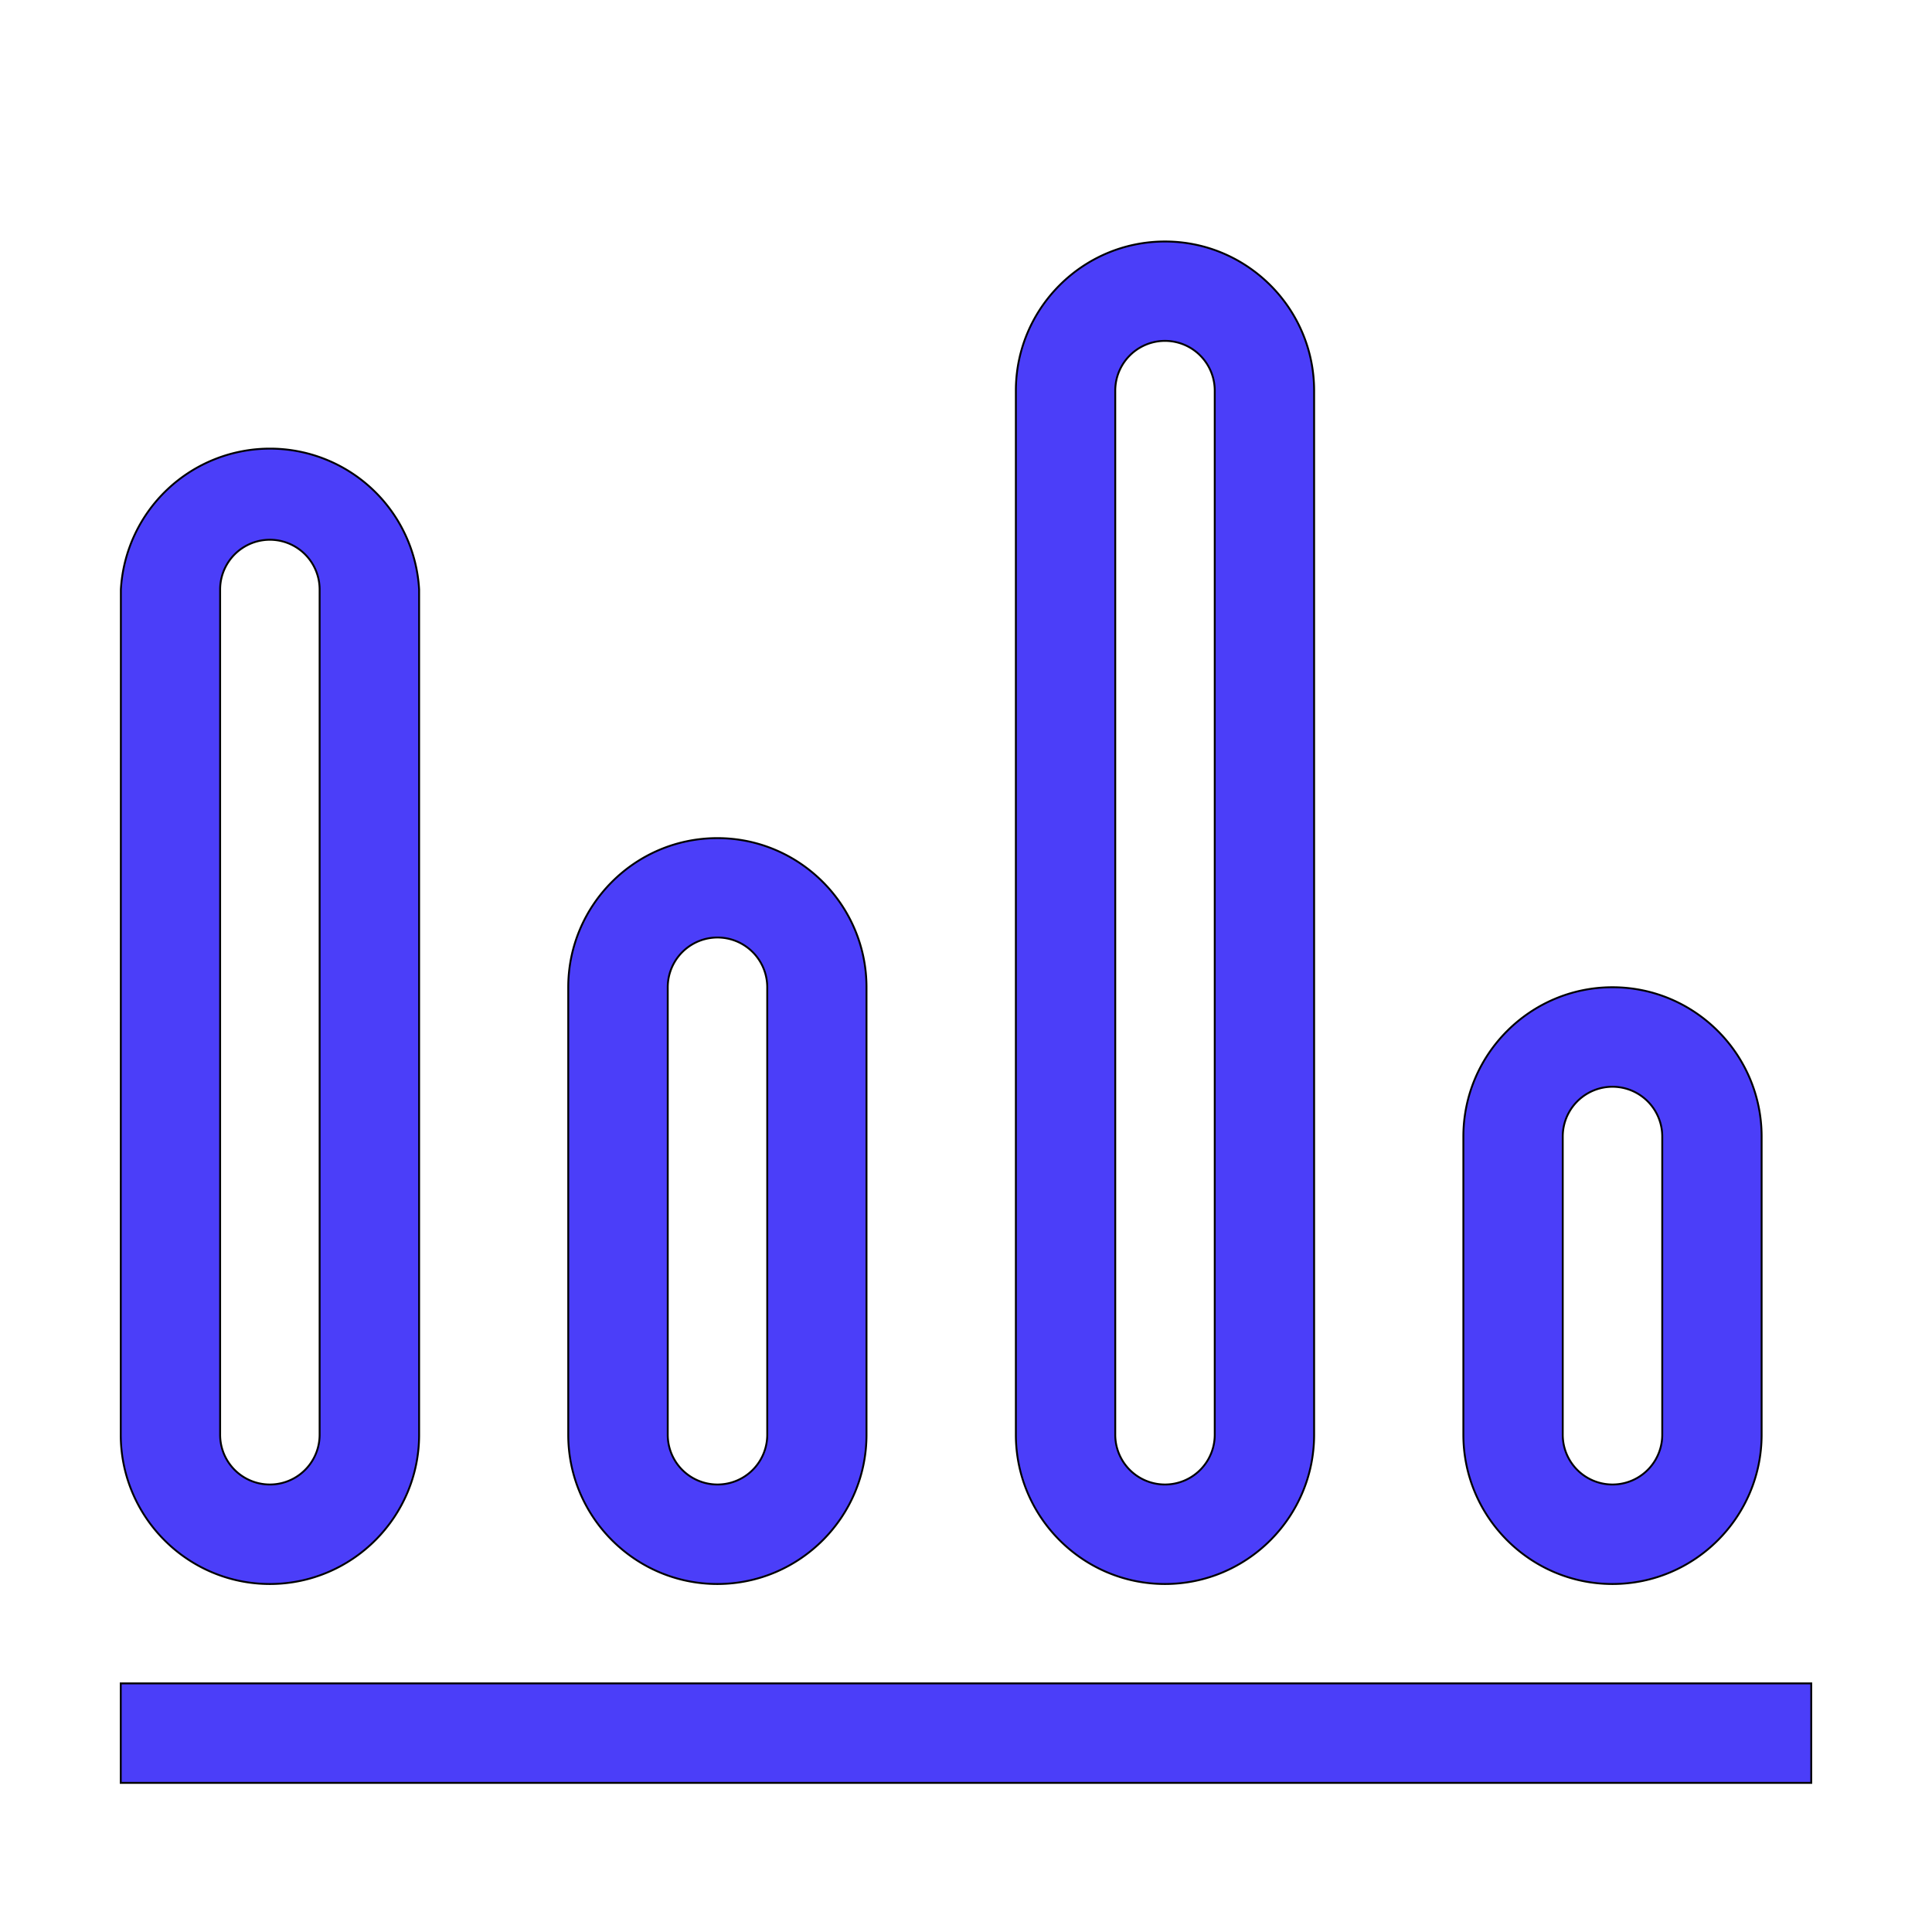<!DOCTYPE svg PUBLIC "-//W3C//DTD SVG 1.1//EN" "http://www.w3.org/Graphics/SVG/1.1/DTD/svg11.dtd">
<!-- Uploaded to: SVG Repo, www.svgrepo.com, Transformed by: SVG Repo Mixer Tools -->
<svg width="800px" height="800px" viewBox="0 0 1024 1024" class="icon" version="1.1" xmlns="http://www.w3.org/2000/svg" fill="#000000" stroke="#000000">
<g id="SVGRepo_bgCarrier" stroke-width="0"/>
<g id="SVGRepo_tracerCarrier" stroke-linecap="round" stroke-linejoin="round" stroke="#CCCCCC" stroke-width="2.048"/>
<g id="SVGRepo_iconCarrier">
<path d="M143.04 839.552c43.584 0 79.104-35.52 79.104-79.104v-448a79.168 79.168 0 0 0-158.08 0l-0.064 448c0 43.584 35.456 79.104 79.04 79.104z m-26.368-527.104a26.368 26.368 0 0 1 52.736 0v448a26.368 26.368 0 0 1-52.736 0v-448z m263.552 527.104c43.584 0 79.04-35.52 79.04-79.104V523.264c0-43.52-35.456-79.04-79.04-79.04s-79.04 35.456-79.04 79.04v237.184c0 43.584 35.456 79.104 79.04 79.104zM353.92 523.264a26.368 26.368 0 0 1 52.736 0v237.184a26.368 26.368 0 0 1-52.736 0V523.264z m500.736 316.288c43.584 0 79.04-35.52 79.04-79.104v-158.08c0-43.584-35.456-79.104-79.04-79.104s-79.04 35.52-79.04 79.104v158.08c0 43.584 35.456 79.104 79.04 79.104z m-26.368-237.184a26.368 26.368 0 0 1 52.736 0v158.08a26.368 26.368 0 0 1-52.736 0v-158.08z m-210.816 237.184c43.584 0 79.04-35.52 79.04-79.104V207.04c0-43.52-35.456-79.04-79.04-79.04s-79.04 35.456-79.04 79.04v553.408c0 43.584 35.456 79.104 79.04 79.104z m-26.368-632.512a26.368 26.368 0 0 1 52.736 0v553.408a26.368 26.368 0 0 1-52.736 0V207.04zM64 892.224h896v52.736H64v-52.736z" fill="#4b3ef9"/>
</g>
</svg>